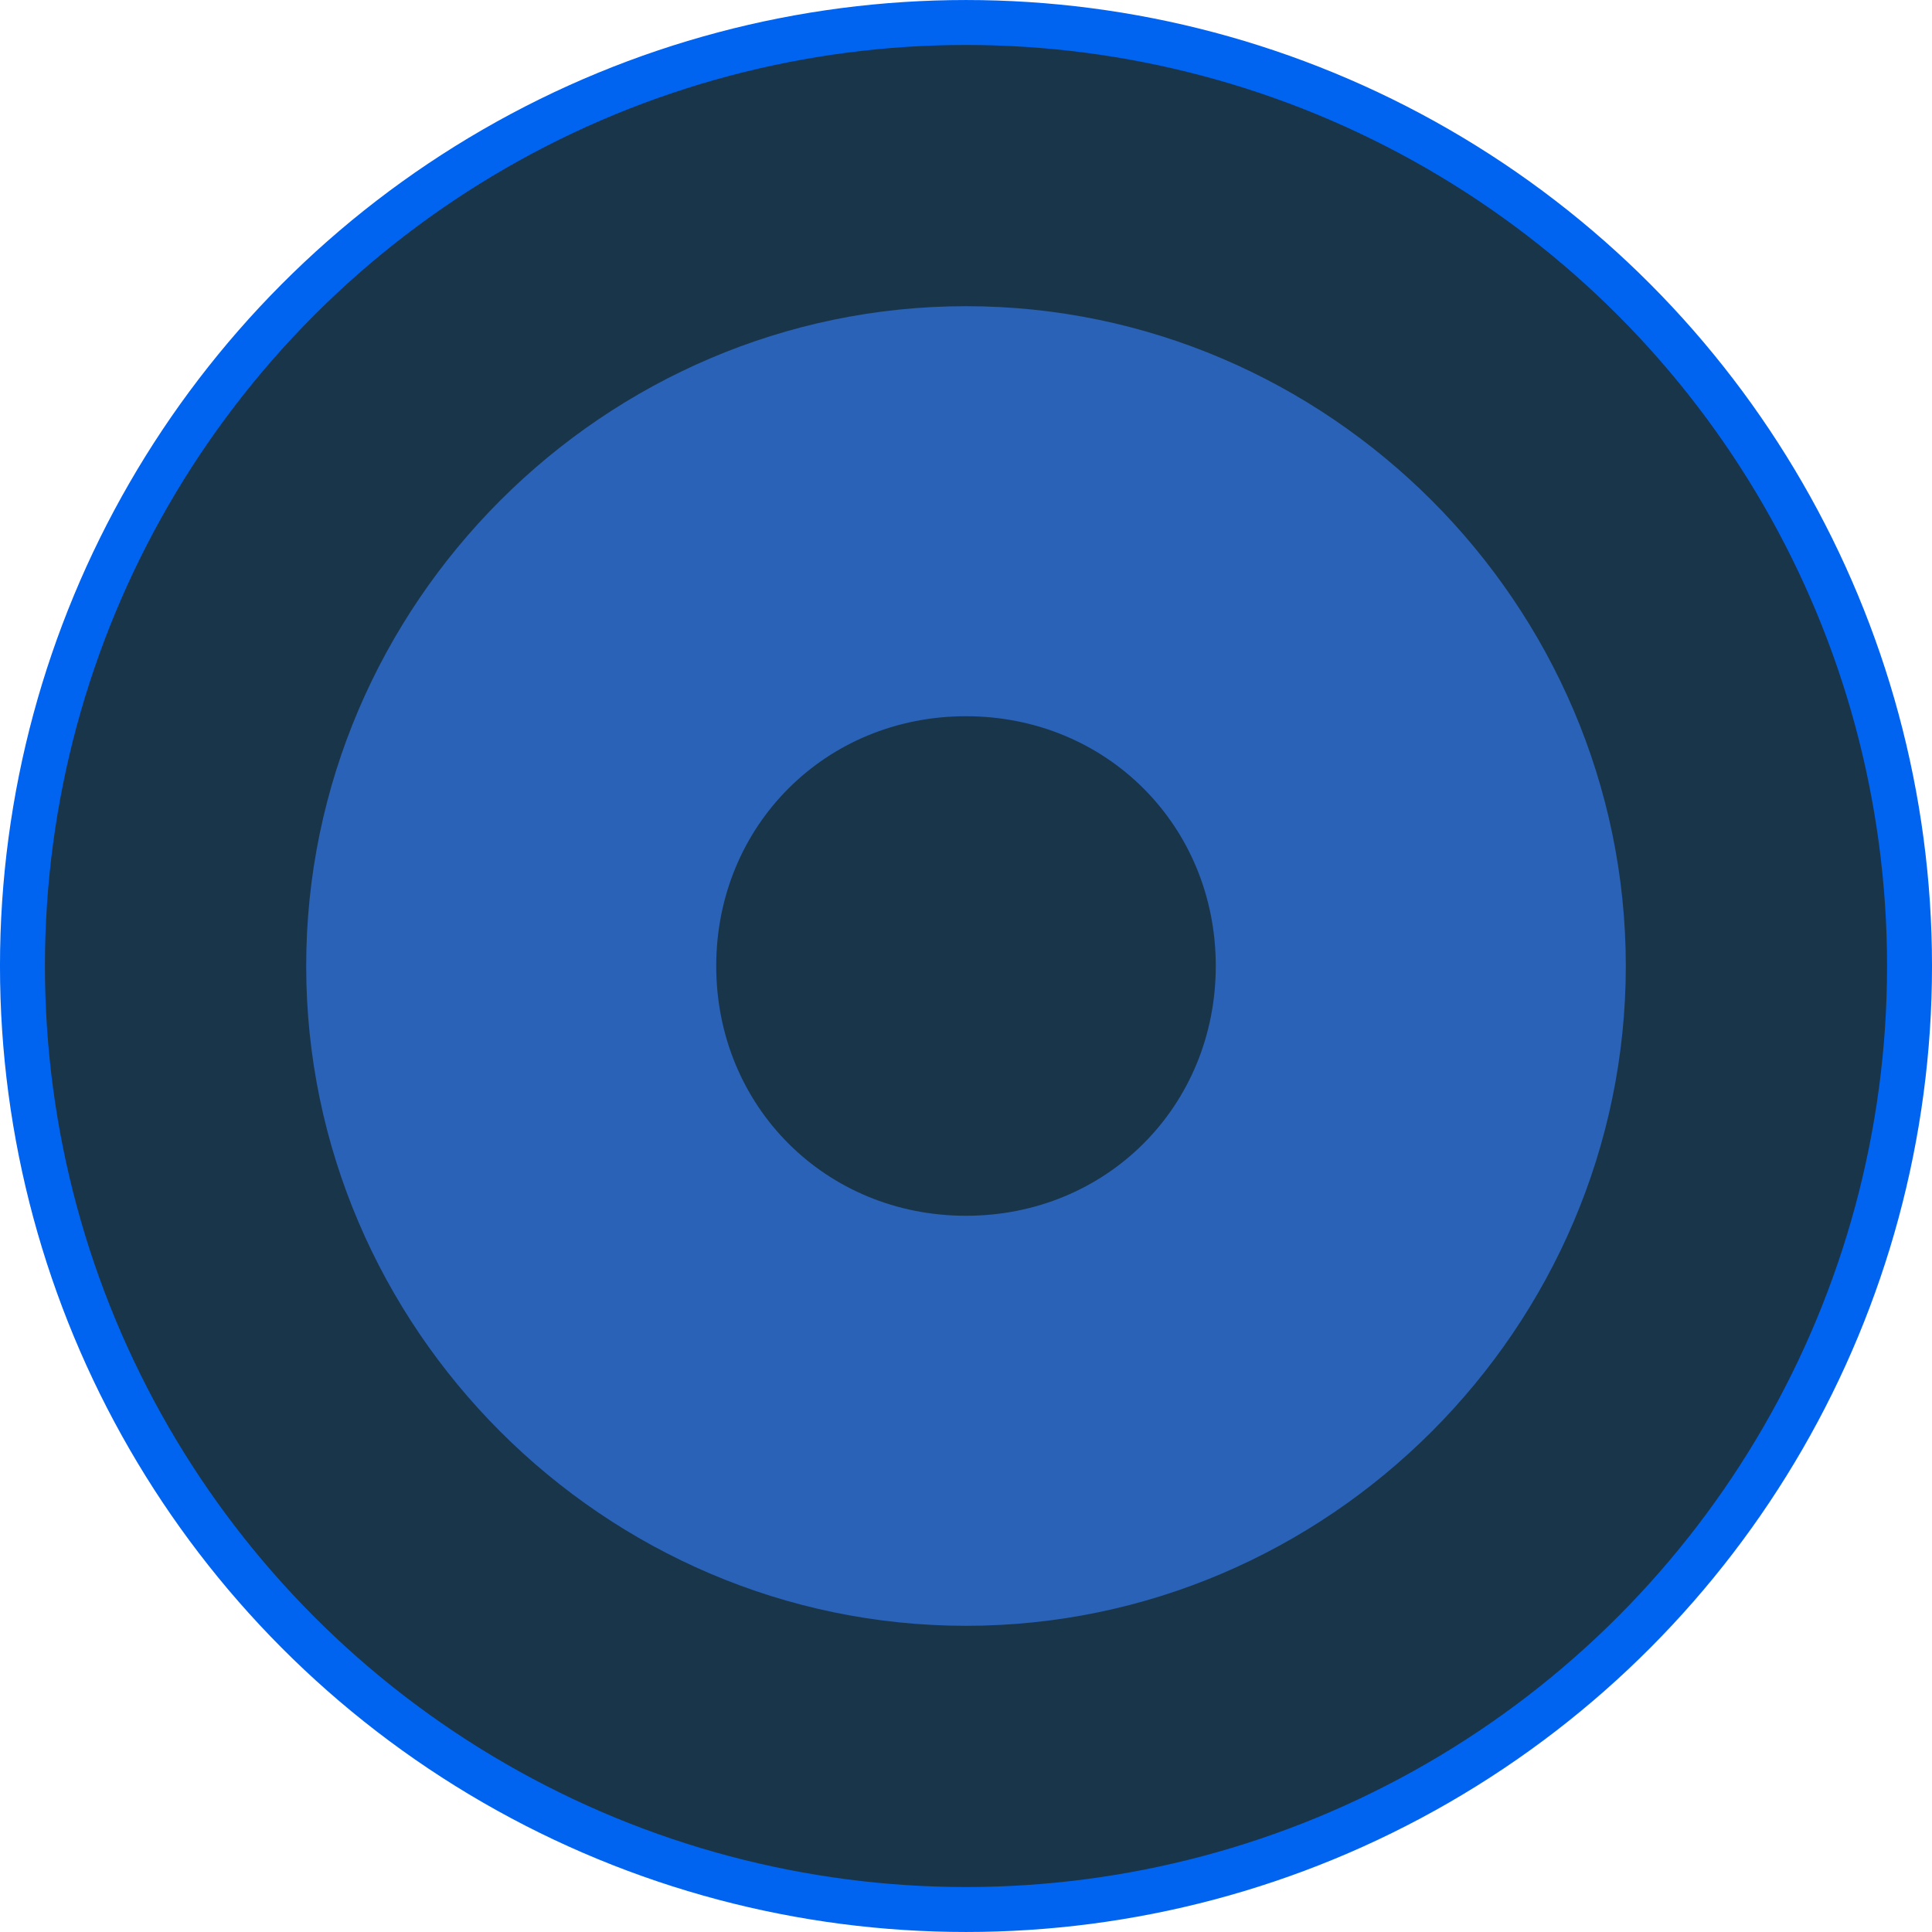 <?xml version="1.0" encoding="UTF-8" standalone="no"?>
<!-- Created with Inkscape (http://www.inkscape.org/) -->

<svg
   xmlns:dc="http://purl.org/dc/elements/1.1/"
   xmlns:cc="http://creativecommons.org/ns#"
   xmlns:rdf="http://www.w3.org/1999/02/22-rdf-syntax-ns#"
   xmlns:svg="http://www.w3.org/2000/svg"
   xmlns="http://www.w3.org/2000/svg"
   xmlns:sodipodi="http://sodipodi.sourceforge.net/DTD/sodipodi-0.dtd"
   xmlns:inkscape="http://www.inkscape.org/namespaces/inkscape"
   width="64"
   height="64"
   viewBox="0 0 64 64"
   id="svg13902"
   version="1.1"
   inkscape:version="0.91 r13725"
   sodipodi:docname="optarryix.svg">
  <defs
     id="defs13904" />
  <sodipodi:namedview
     id="base"
     pagecolor="#ffffff"
     bordercolor="#666666"
     borderopacity="1.0"
     inkscape:pageopacity="0.0"
     inkscape:pageshadow="2"
     inkscape:zoom="5.6"
     inkscape:cx="4.2860241"
     inkscape:cy="21.136346"
     inkscape:document-units="px"
     inkscape:current-layer="layer1"
     showgrid="false"
     inkscape:window-width="1855"
     inkscape:window-height="1056"
     inkscape:window-x="65"
     inkscape:window-y="24"
     inkscape:window-maximized="1"
     units="px"
     fit-margin-top="0"
     fit-margin-left="0"
     fit-margin-right="0"
     fit-margin-bottom="0" />
  <g
     inkscape:label="Layer 1"
     inkscape:groupmode="layer"
     id="layer1"
     transform="translate(-386.438,-302.718)">
    <ellipse
       style="display:inline;opacity:1;fill:#19354a;fill-opacity:1;fill-rule:evenodd;stroke:#0064f1;stroke-width:1.489;stroke-linecap:butt;stroke-linejoin:round;stroke-miterlimit:4;stroke-dasharray:none;stroke-dashoffset:0;stroke-opacity:1"
       id="path67573-0-6-9-0-7-6-9"
       cx="418.438"
       cy="334.718"
       rx="31.256"
       ry="31.255" />
    <path
       inkscape:connector-curvature="0"
       id="path3802-9-5-5-4-0-03-2-1-4-5-0-4-0-5-4-1-0-8-5-1-3-0-0-9"
       d="m 418.438,312.861 c 11.991,0 21.857,9.867 21.857,21.857 0,11.991 -9.867,21.857 -21.857,21.857 -11.991,0 -21.857,-9.867 -21.857,-21.857 0,-11.991 9.867,-21.857 21.857,-21.857 z m 0,13.583 c -4.651,0 -8.274,3.623 -8.274,8.274 0,4.651 3.623,8.274 8.274,8.274 4.651,0 8.274,-3.623 8.274,-8.274 0,-4.651 -3.623,-8.274 -8.274,-8.274 z"
       style="color:#000000;font-style:normal;font-variant:normal;font-weight:normal;font-stretch:normal;font-size:medium;line-height:normal;font-family:sans-serif;text-indent:0;text-align:start;text-decoration:none;text-decoration-line:none;text-decoration-style:solid;text-decoration-color:#000000;letter-spacing:normal;word-spacing:normal;text-transform:none;direction:ltr;block-progression:tb;writing-mode:lr-tb;baseline-shift:baseline;text-anchor:start;white-space:normal;clip-rule:nonzero;display:inline;overflow:visible;visibility:visible;opacity:1;isolation:auto;mix-blend-mode:normal;color-interpolation:sRGB;color-interpolation-filters:linearRGB;solid-color:#000000;solid-opacity:1;fill:#2a62b7;fill-opacity:1;fill-rule:nonzero;stroke:none;stroke-width:10.917;stroke-linecap:butt;stroke-linejoin:miter;stroke-miterlimit:4;stroke-dasharray:none;stroke-dashoffset:0;stroke-opacity:1;marker:none;color-rendering:auto;image-rendering:auto;shape-rendering:auto;text-rendering:auto;enable-background:accumulate" />
  </g>
</svg>
